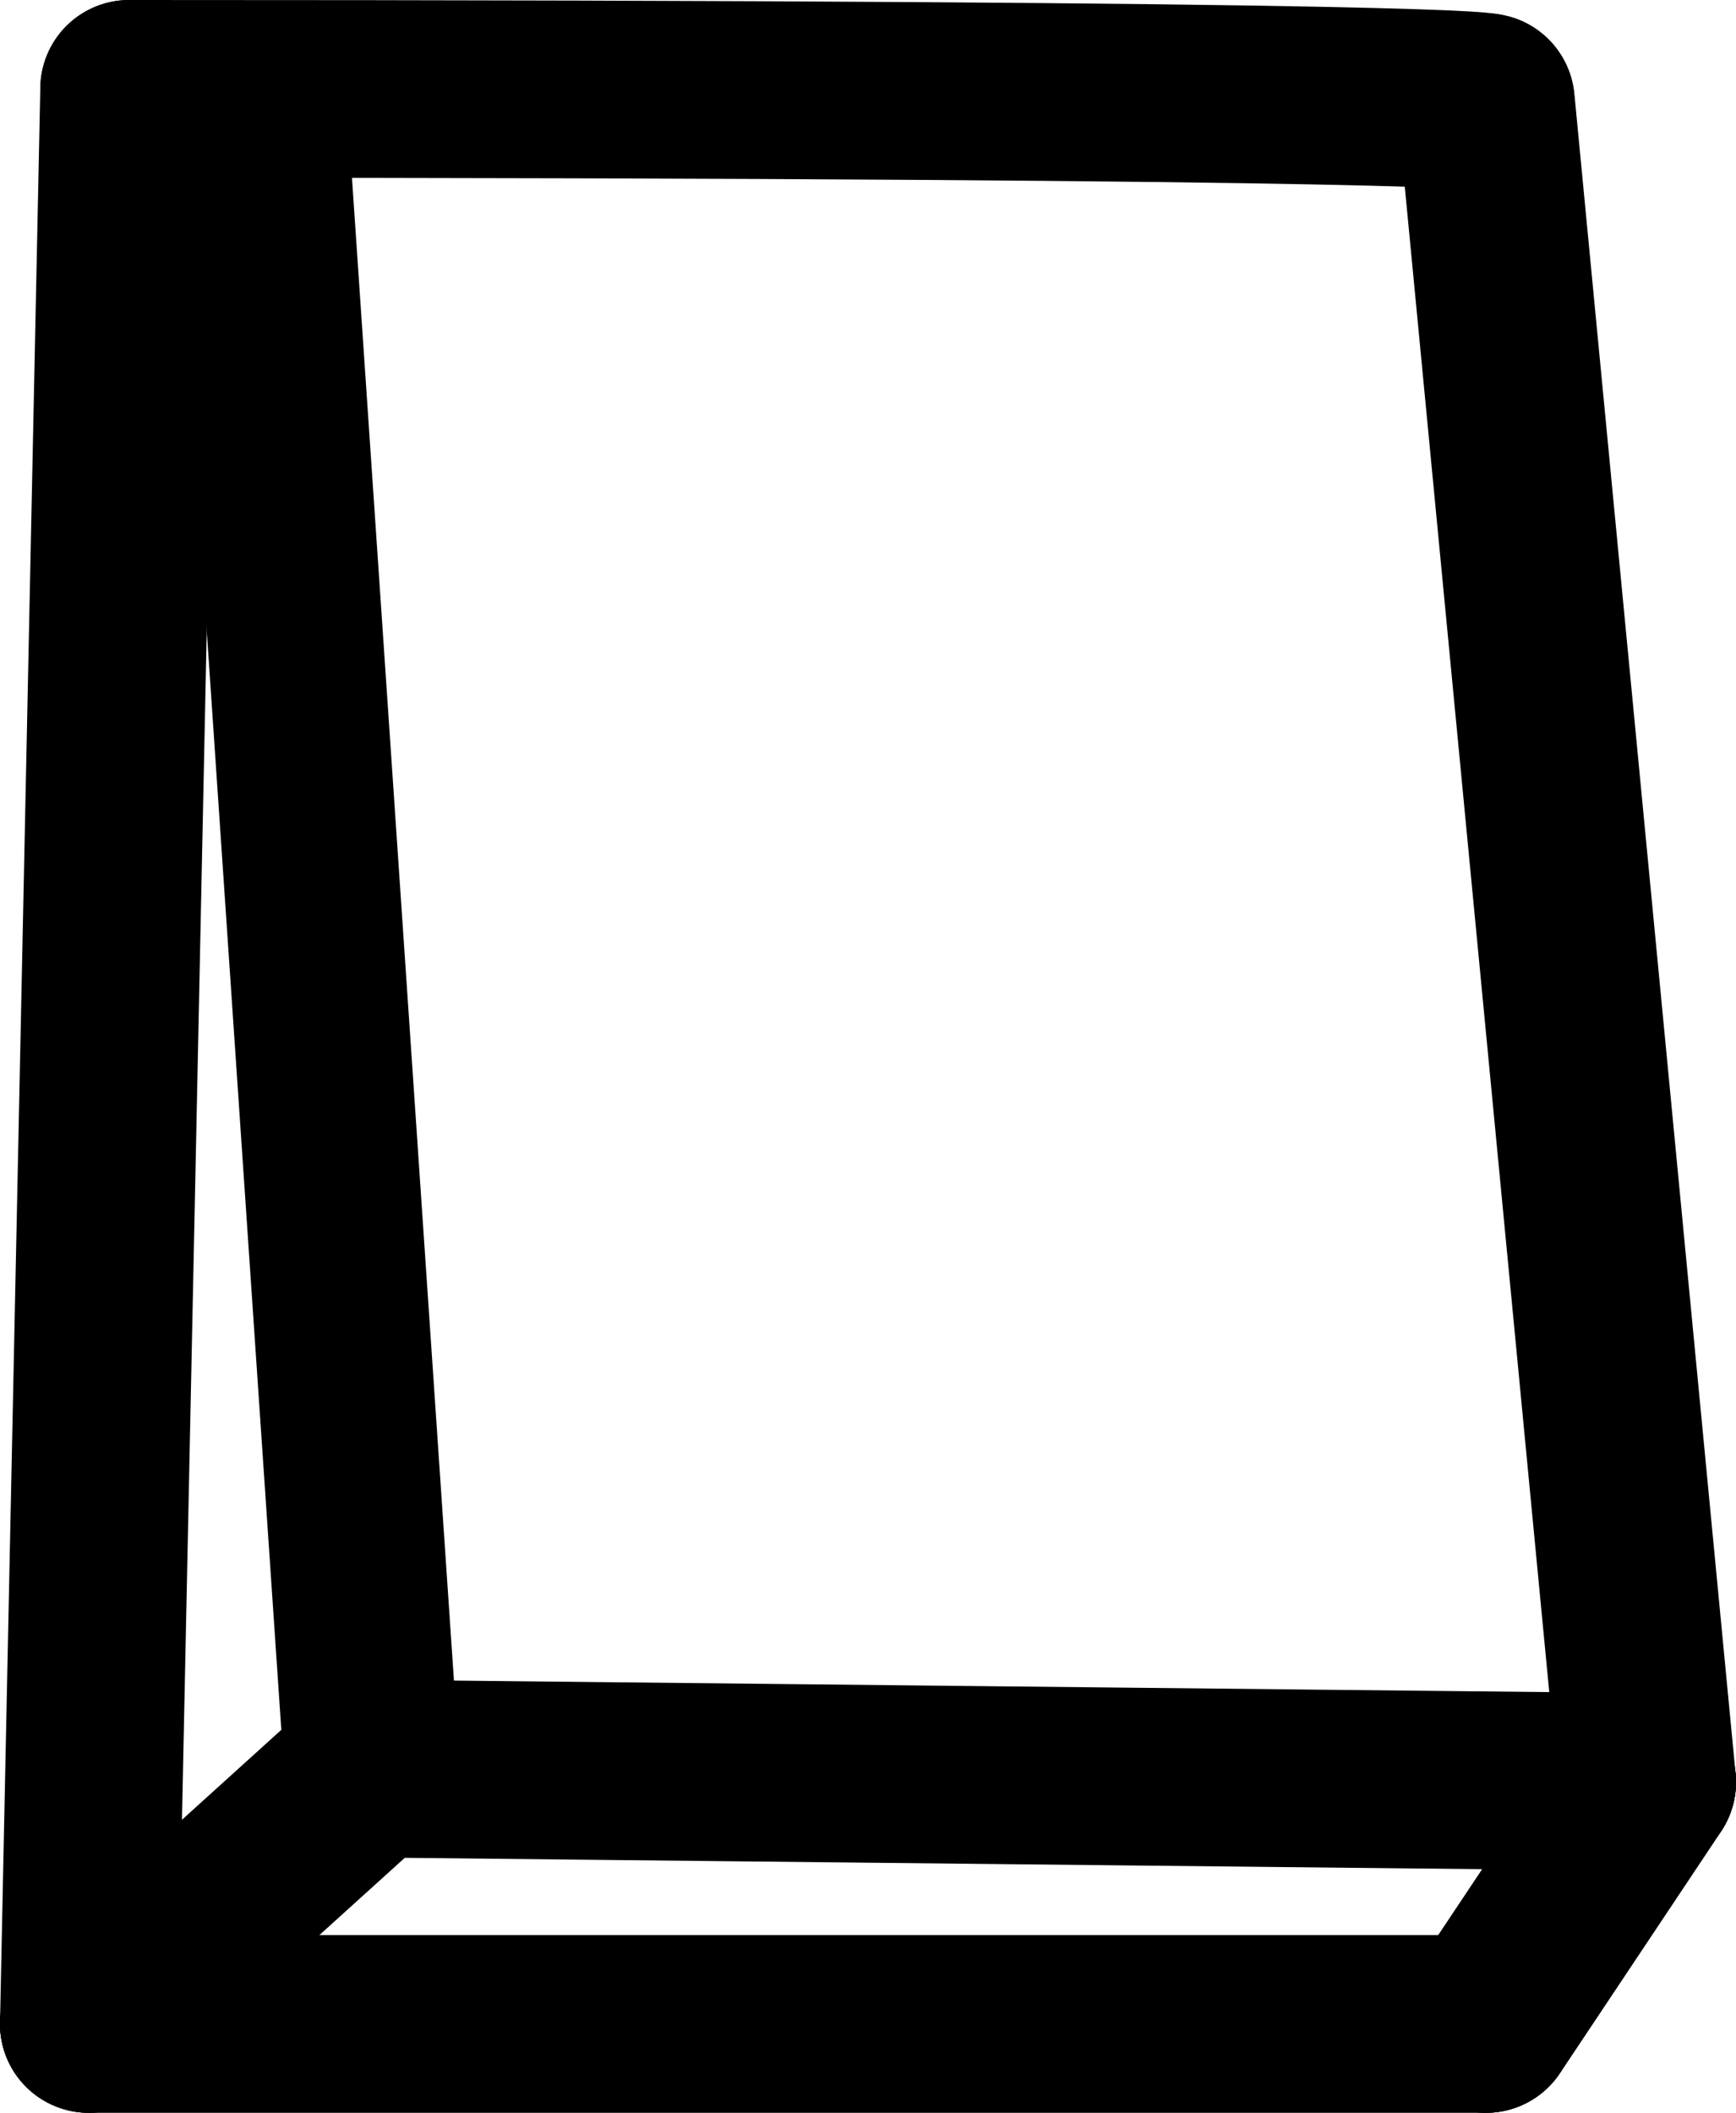 <?xml version="1.0" encoding="UTF-8" standalone="no"?>
<svg
   xmlns:dc="http://purl.org/dc/elements/1.1/"
   xmlns:cc="http://creativecommons.org/ns#"
   xmlns:rdf="http://www.w3.org/1999/02/22-rdf-syntax-ns#"
   xmlns:svg="http://www.w3.org/2000/svg"
   xmlns="http://www.w3.org/2000/svg"
   xmlns:sodipodi="http://sodipodi.sourceforge.net/DTD/sodipodi-0.dtd"
   xmlns:inkscape="http://www.inkscape.org/namespaces/inkscape"
   sodipodi:docname="switch2.svg"
   inkscape:version="1.0 (4035a4fb49, 2020-05-01)"
   id="svg1656"
   version="1.1"
   viewBox="0 0 48.845 59.429"
   height="59.429mm"
   width="48.845mm">
  <defs
     id="defs1650" />
  <sodipodi:namedview
     inkscape:window-maximized="0"
     inkscape:window-y="0"
     inkscape:window-x="52"
     inkscape:window-height="728"
     inkscape:window-width="1274"
     showgrid="false"
     inkscape:document-rotation="0"
     inkscape:current-layer="layer1"
     inkscape:document-units="mm"
     inkscape:cy="-333.40833"
     inkscape:cx="-153.40842"
     inkscape:zoom="0.35"
     inkscape:pageshadow="2"
     inkscape:pageopacity="0.0"
     borderopacity="1.0"
     bordercolor="#666666"
     pagecolor="#ffffff"
     id="base" />
  <g
     transform="translate(-146.423,-236.381)"
     id="layer1"
     inkscape:groupmode="layer"
     inkscape:label="Layer 1">
    <path
       id="path1368"
       d="M 150.057,238.881 Z"
       style="fill:none;stroke:#000000;stroke-width:5;stroke-linecap:round;stroke-linejoin:miter;stroke-miterlimit:4;stroke-dasharray:none;stroke-opacity:1" />
    <path
       id="path1370"
       d="m 150.057,238.881 c 38.176,0 38.176,0.378 38.176,0.378"
       style="fill:none;stroke:#000000;stroke-width:5;stroke-linecap:round;stroke-linejoin:miter;stroke-miterlimit:4;stroke-dasharray:none;stroke-opacity:1" />
    <path
       id="path1372"
       d="m 188.232,239.259 4.536,47.247 v 0"
       style="fill:none;stroke:#000000;stroke-width:5;stroke-linecap:round;stroke-linejoin:miter;stroke-miterlimit:4;stroke-dasharray:none;stroke-opacity:1" />
    <path
       id="path1374"
       d="m 192.768,286.506 -35.908,-0.378"
       style="fill:none;stroke:#000000;stroke-width:5;stroke-linecap:round;stroke-linejoin:miter;stroke-miterlimit:4;stroke-dasharray:none;stroke-opacity:1" />
    <path
       id="path1376"
       d="m 156.86,286.128 -7.938,7.182"
       style="fill:none;stroke:#000000;stroke-width:5;stroke-linecap:round;stroke-linejoin:miter;stroke-miterlimit:4;stroke-dasharray:none;stroke-opacity:1" />
    <path
       id="path1378"
       d="m 148.923,293.31 h 39.309"
       style="fill:none;stroke:#000000;stroke-width:5;stroke-linecap:round;stroke-linejoin:miter;stroke-miterlimit:4;stroke-dasharray:none;stroke-opacity:1" />
    <path
       id="path1380"
       d="m 188.232,293.31 4.536,-6.804"
       style="fill:none;stroke:#000000;stroke-width:5;stroke-linecap:round;stroke-linejoin:miter;stroke-miterlimit:4;stroke-dasharray:none;stroke-opacity:1" />
    <path
       id="path1382"
       d="m 148.923,293.31 c 1.134,-54.429 1.134,-54.429 1.134,-54.429"
       style="fill:none;stroke:#000000;stroke-width:5;stroke-linecap:round;stroke-linejoin:miter;stroke-miterlimit:4;stroke-dasharray:none;stroke-opacity:1" />
    <path
       id="path1397"
       d="m 156.89,286.158 c -3.083,-45.417 -3.083,-45.417 -3.083,-45.417"
       style="fill:none;stroke:#000000;stroke-width:4.94;stroke-linecap:round;stroke-linejoin:miter;stroke-miterlimit:4;stroke-dasharray:none;stroke-opacity:1" />
    <path
       style="fill:none;stroke:#000000;stroke-width:5;stroke-linecap:round;stroke-linejoin:miter;stroke-miterlimit:4;stroke-dasharray:none;stroke-opacity:1"
       d="m 188.232,293.31 4.536,-6.804"
       id="path1505" />
  </g>
</svg>
